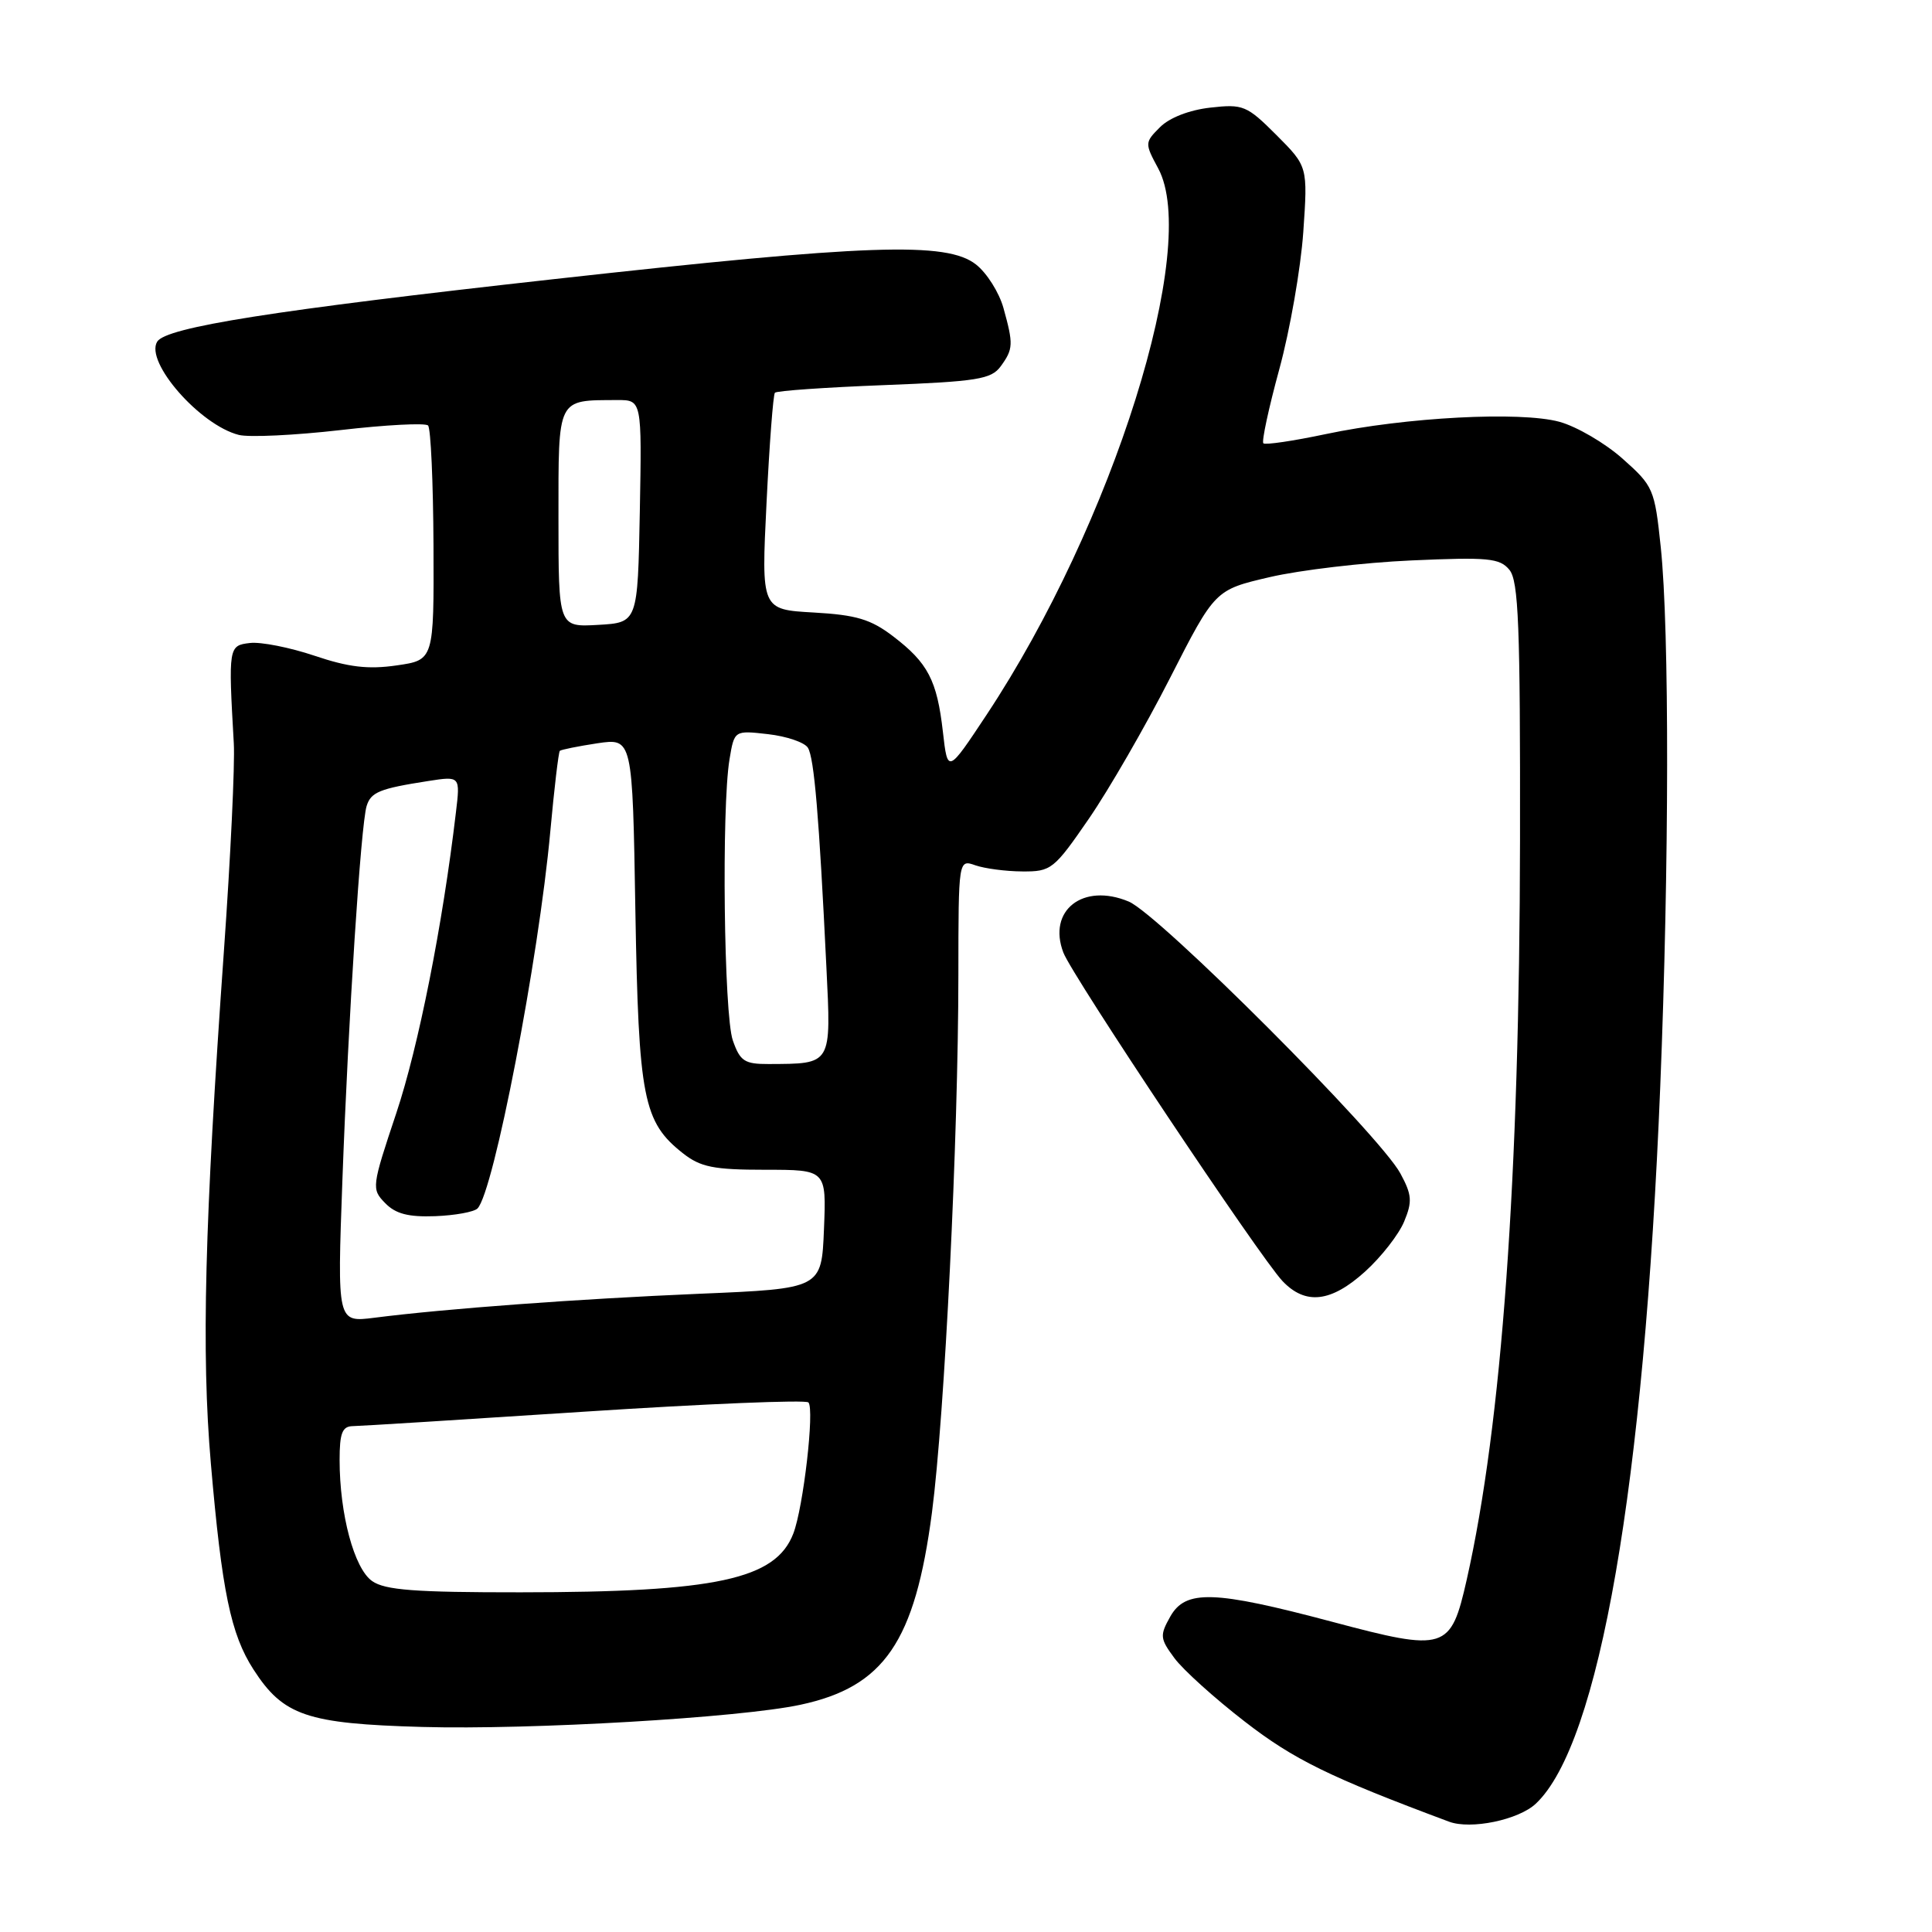 <?xml version="1.0" encoding="UTF-8" standalone="no"?>
<!DOCTYPE svg PUBLIC "-//W3C//DTD SVG 1.1//EN" "http://www.w3.org/Graphics/SVG/1.1/DTD/svg11.dtd" >
<svg xmlns="http://www.w3.org/2000/svg" xmlns:xlink="http://www.w3.org/1999/xlink" version="1.1" viewBox="0 0 256 256">
 <g >
 <path fill="currentColor"
d=" M 203.50 239.00 C 211.92 231.09 217.85 196.89 219.99 144.00 C 221.18 114.65 221.21 83.49 220.06 72.51 C 219.25 64.78 219.08 64.40 214.99 60.77 C 212.66 58.70 208.90 56.51 206.63 55.89 C 201.46 54.48 186.24 55.28 175.67 57.52 C 171.37 58.43 167.65 58.98 167.40 58.74 C 167.16 58.49 168.11 54.06 169.52 48.90 C 170.93 43.73 172.35 35.58 172.69 30.78 C 173.29 22.06 173.29 22.06 169.14 17.90 C 165.21 13.97 164.72 13.77 160.38 14.26 C 157.60 14.57 154.95 15.60 153.71 16.85 C 151.68 18.88 151.67 18.98 153.47 22.32 C 159.03 32.63 147.47 69.42 130.73 94.71 C 125.57 102.50 125.57 102.50 124.94 96.98 C 124.16 90.14 122.96 87.84 118.35 84.32 C 115.38 82.05 113.46 81.48 107.80 81.16 C 100.87 80.77 100.87 80.77 101.57 66.63 C 101.95 58.86 102.45 52.29 102.68 52.04 C 102.91 51.78 109.41 51.33 117.13 51.03 C 129.49 50.55 131.34 50.25 132.59 48.55 C 134.27 46.25 134.30 45.62 132.96 40.80 C 132.39 38.76 130.76 36.17 129.33 35.05 C 125.45 31.99 115.08 32.35 73.37 36.99 C 36.25 41.11 22.01 43.36 20.83 45.27 C 19.17 47.96 26.50 56.33 31.65 57.63 C 33.02 57.97 39.07 57.68 45.10 56.99 C 51.13 56.29 56.36 56.02 56.72 56.38 C 57.08 56.74 57.40 63.88 57.44 72.25 C 57.50 87.46 57.50 87.46 52.56 88.17 C 48.80 88.72 46.18 88.41 41.68 86.89 C 38.41 85.79 34.56 85.03 33.12 85.20 C 30.28 85.53 30.25 85.70 30.98 98.50 C 31.14 101.25 30.55 113.62 29.67 126.00 C 27.11 162.07 26.67 179.28 27.94 193.92 C 29.40 210.87 30.58 216.56 33.59 221.22 C 37.54 227.34 40.64 228.40 55.94 228.83 C 70.32 229.23 98.06 227.61 106.06 225.89 C 117.17 223.51 121.24 217.56 123.49 200.41 C 125.17 187.55 126.98 150.87 126.99 129.18 C 127.00 113.87 127.00 113.87 129.25 114.66 C 130.49 115.09 133.29 115.46 135.47 115.47 C 139.28 115.50 139.66 115.20 144.27 108.50 C 146.92 104.65 151.77 96.25 155.04 89.83 C 160.99 78.16 160.99 78.16 168.25 76.47 C 172.24 75.54 180.68 74.54 187.02 74.26 C 197.18 73.81 198.72 73.95 200.00 75.50 C 201.22 76.97 201.45 82.91 201.41 111.38 C 201.35 156.08 199.00 188.70 194.35 209.31 C 192.23 218.69 191.56 218.90 176.50 214.89 C 160.85 210.73 157.10 210.61 155.07 214.20 C 153.66 216.71 153.70 217.12 155.61 219.70 C 156.74 221.24 160.94 225.03 164.94 228.12 C 171.45 233.16 176.16 235.47 192.00 241.38 C 194.88 242.46 201.21 241.15 203.50 239.00 Z  M 180.88 168.49 C 183.02 166.56 185.34 163.58 186.05 161.88 C 187.16 159.21 187.09 158.32 185.56 155.49 C 182.84 150.43 153.56 121.13 149.56 119.46 C 143.51 116.93 138.77 120.63 140.90 126.22 C 142.06 129.29 166.98 166.64 169.94 169.75 C 172.99 172.96 176.37 172.57 180.88 168.49 Z  M 49.31 209.50 C 46.93 207.84 45.00 200.65 45.00 193.45 C 45.00 189.89 45.35 188.99 46.75 188.97 C 47.71 188.96 61.55 188.09 77.50 187.05 C 93.45 186.01 106.78 185.46 107.12 185.83 C 107.95 186.71 106.45 199.75 105.12 203.20 C 102.79 209.28 94.90 210.98 68.97 210.99 C 55.01 211.00 51.01 210.70 49.31 209.50 Z  M 45.37 156.37 C 46.16 134.84 47.81 109.31 48.58 106.80 C 49.15 104.96 50.30 104.49 56.74 103.49 C 60.99 102.83 60.99 102.83 60.41 107.66 C 58.65 122.59 55.45 138.70 52.51 147.50 C 49.25 157.26 49.21 157.55 51.03 159.41 C 52.41 160.84 54.10 161.28 57.66 161.15 C 60.28 161.05 62.81 160.59 63.27 160.13 C 65.41 157.99 71.38 127.07 72.92 110.15 C 73.44 104.46 74.01 99.66 74.18 99.49 C 74.36 99.33 76.59 98.88 79.15 98.49 C 83.81 97.80 83.81 97.80 84.19 120.65 C 84.62 145.58 85.22 148.67 90.51 152.83 C 92.83 154.65 94.57 155.00 101.38 155.00 C 109.50 155.00 109.50 155.00 109.18 162.87 C 108.86 170.75 108.86 170.75 92.68 171.43 C 76.65 172.11 59.06 173.40 49.59 174.61 C 44.68 175.23 44.68 175.23 45.37 156.37 Z  M 97.10 137.85 C 95.92 134.47 95.60 107.07 96.66 100.64 C 97.30 96.77 97.30 96.77 101.77 97.28 C 104.23 97.56 106.61 98.37 107.05 99.08 C 107.88 100.42 108.53 108.09 109.50 128.12 C 110.14 141.20 110.28 140.95 101.85 140.99 C 98.65 141.00 98.06 140.61 97.10 137.85 Z  M 74.00 68.67 C 74.00 52.55 73.75 53.05 81.78 53.01 C 85.05 53.00 85.05 53.00 84.78 67.75 C 84.50 82.50 84.50 82.50 79.25 82.80 C 74.00 83.10 74.00 83.10 74.00 68.67 Z "/>
</g>
</svg>
